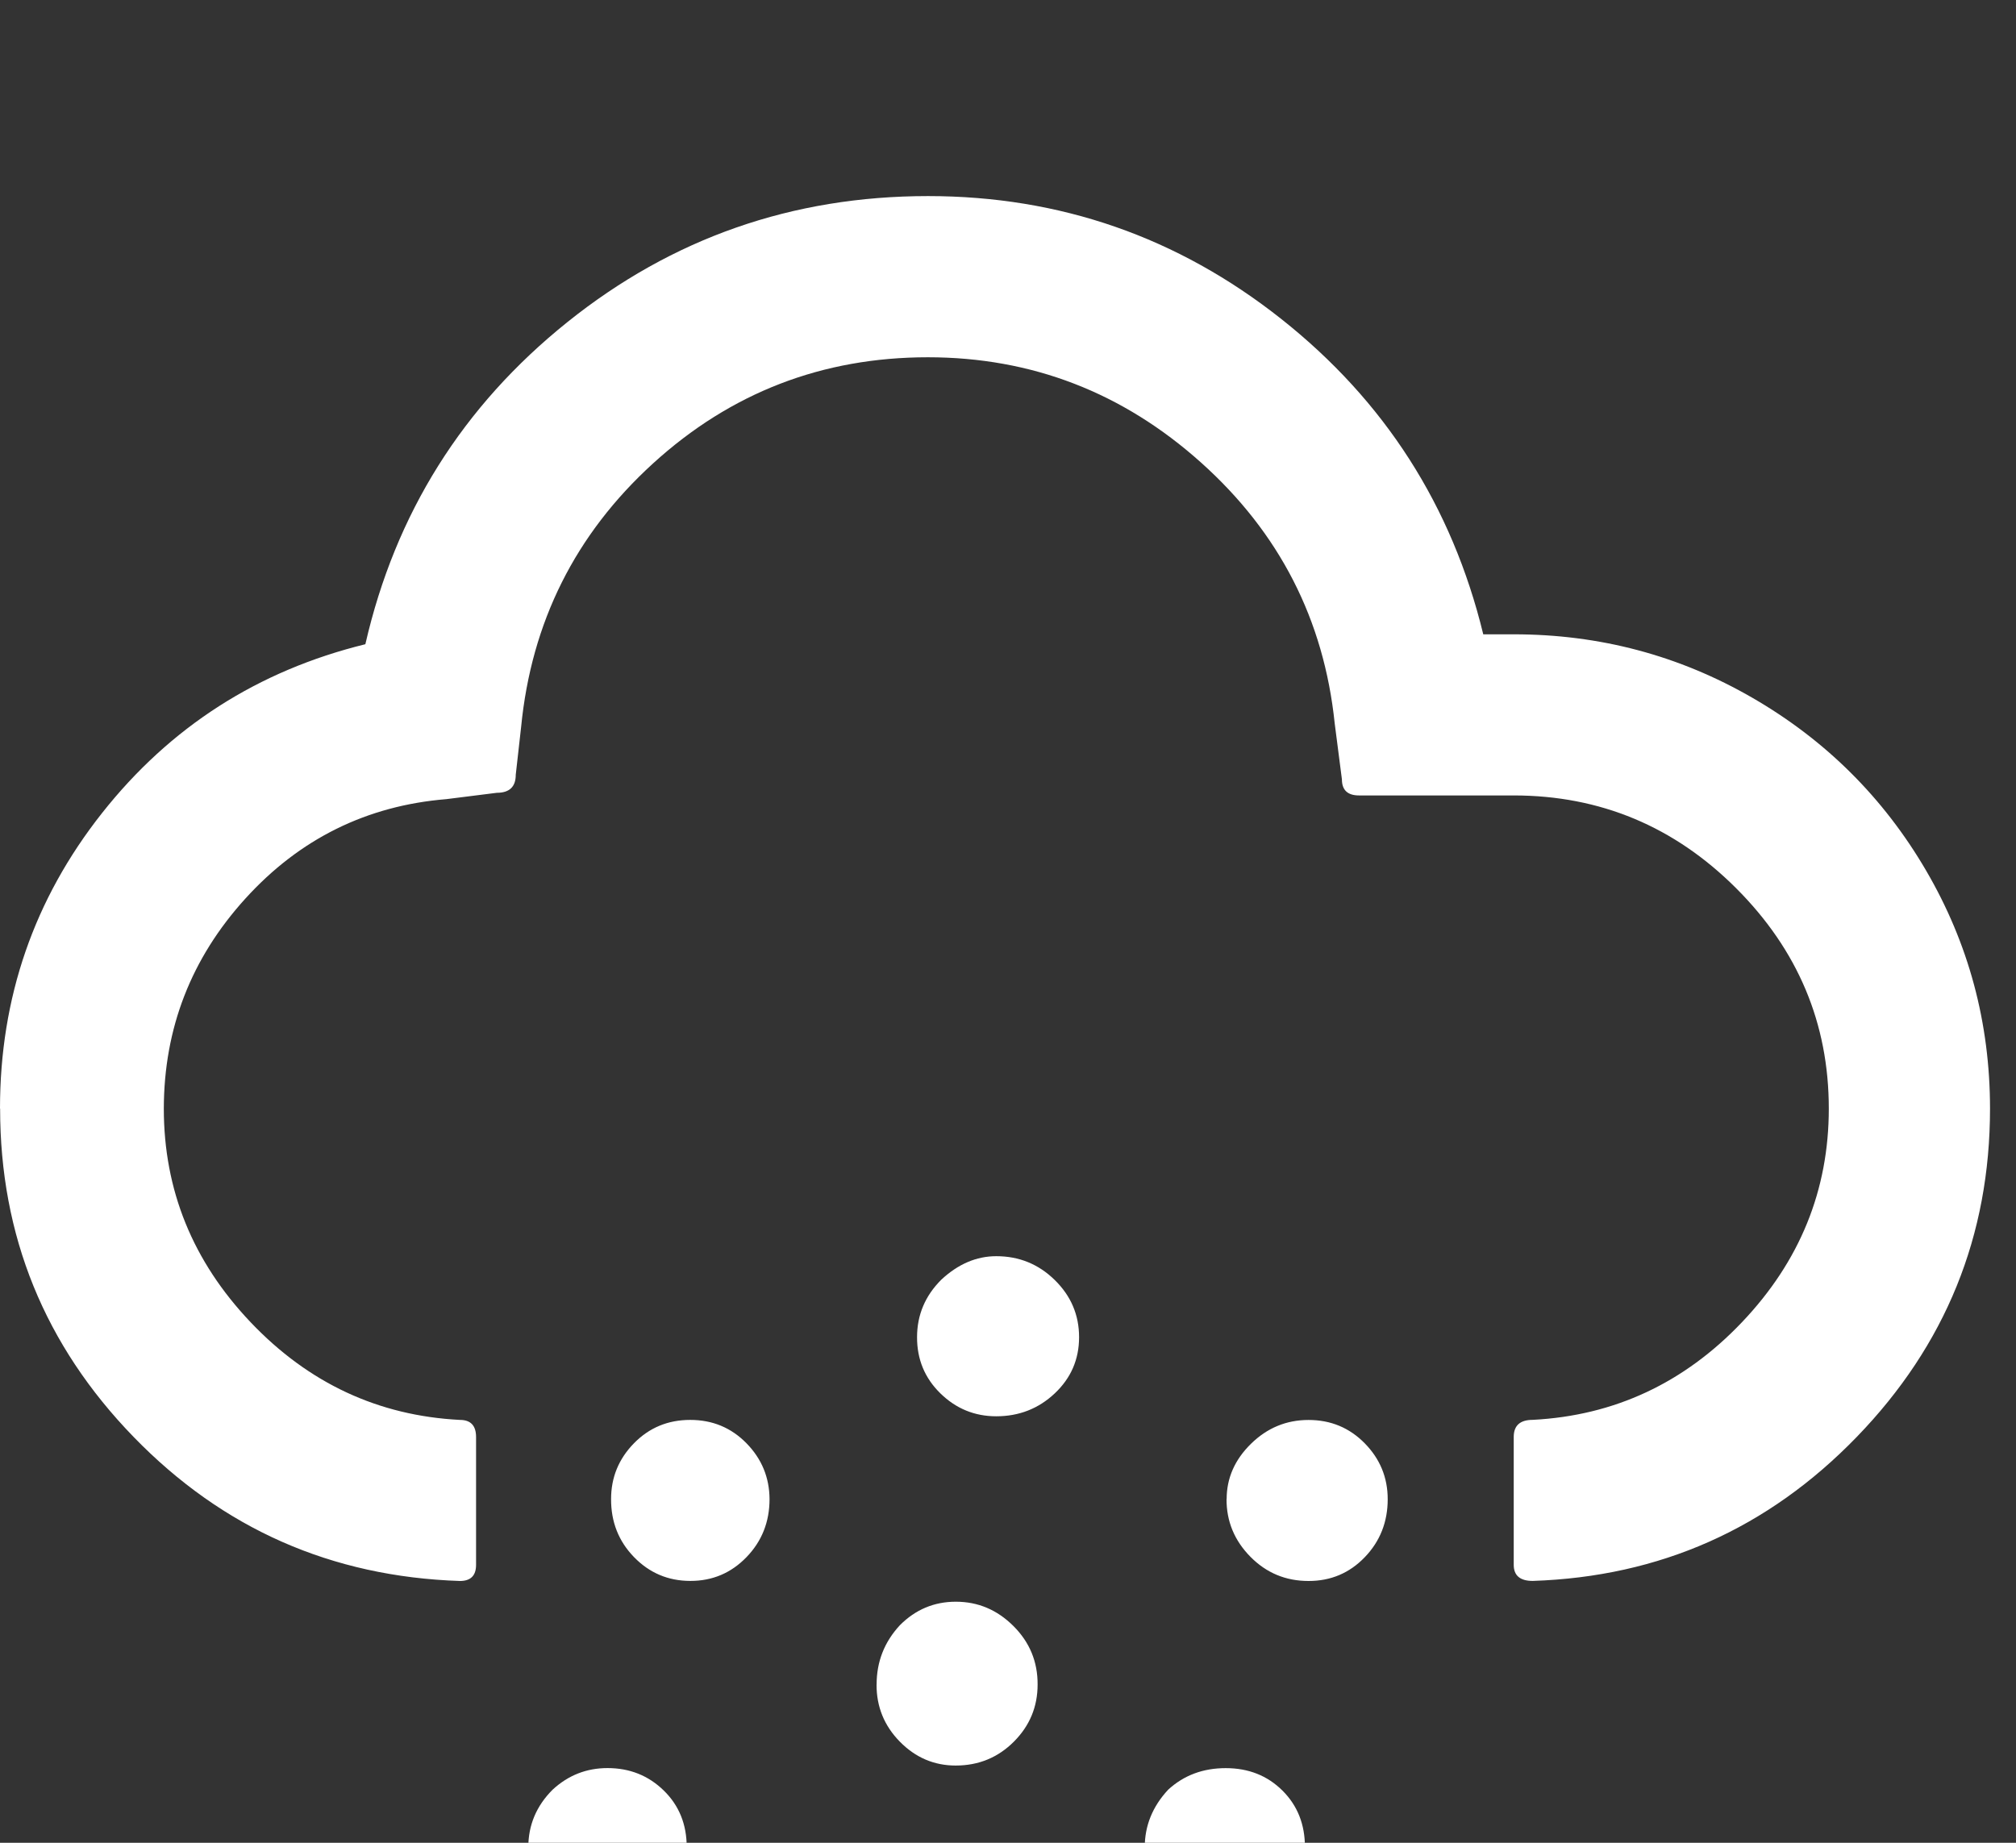 <svg xmlns="http://www.w3.org/2000/svg" width="35" height="32"><rect width="100%" height="100%" fill="#333333" stroke="none"/><path d="M0 19.25q0-2.89 1.773-5.133t4.57-2.93q.78-3.406 3.508-5.594t6.26-2.188q3.437 0 6.132 2.133t3.508 5.477h.53q2.235 0 4.142 1.102t3.016 3 1.11 4.133q0 3.313-2.314 5.703t-5.625 2.5q-.33 0-.33-.28v-2.22q0-.297.33-.297 2.124-.11 3.632-1.695t1.508-3.71q0-2.22-1.61-3.828t-3.858-1.61h-2.688q-.297 0-.297-.28l-.125-.97q-.28-2.702-2.32-4.53T16.11 6.204q-2.75 0-4.773 1.844t-2.29 4.578l-.093.828q0 .313-.328.313l-.875.11q-2.077.17-3.49 1.726T2.844 19.25q0 2.126 1.508 3.712t3.633 1.695q.28 0 .28.297v2.22q0 .28-.28.28-3.344-.11-5.664-2.5T.002 19.25zm9.172 12.828q0-.578.422-1 .406-.375.953-.375.578 0 .977.39t.398.985-.398.984-.977.39-.977-.39-.398-.984zm1.437-6.047q0-.562.397-.968t.977-.406.977.406.4.97q0 .593-.4 1.007t-.976.413-.977-.414-.398-1.01zm3.17 9.314q0-.563.423-1.016.406-.406.953-.406.594 0 1.016.422t.422 1-.422.977-1.016.4q-.563 0-.97-.4t-.405-.976zm1.44-6.094q0-.594.405-1.03.406-.407.97-.407.577 0 1 .422t.42 1.016q0 .58-.413.993t-1.008.414q-.563 0-.97-.414t-.405-.992zm.702-6.03q0-.58.422-1 .438-.407.953-.407.594 0 1.016.414t.422.992-.422.976-1.016.398q-.563 0-.97-.398t-.405-.977zm3.953 8.858q0-.563.406-1 .407-.375 1-.375t.985.39.39.985-.39.984-.984.39-1-.397-.405-.977zm1.422-6.047q0-.546.422-.96t1-.414.976.406.398.97q0 .593-.398 1.007t-.977.413q-.595 0-1.01-.422t-.413-1z" fill="#FFF" fill-rule="evenodd"/></svg>